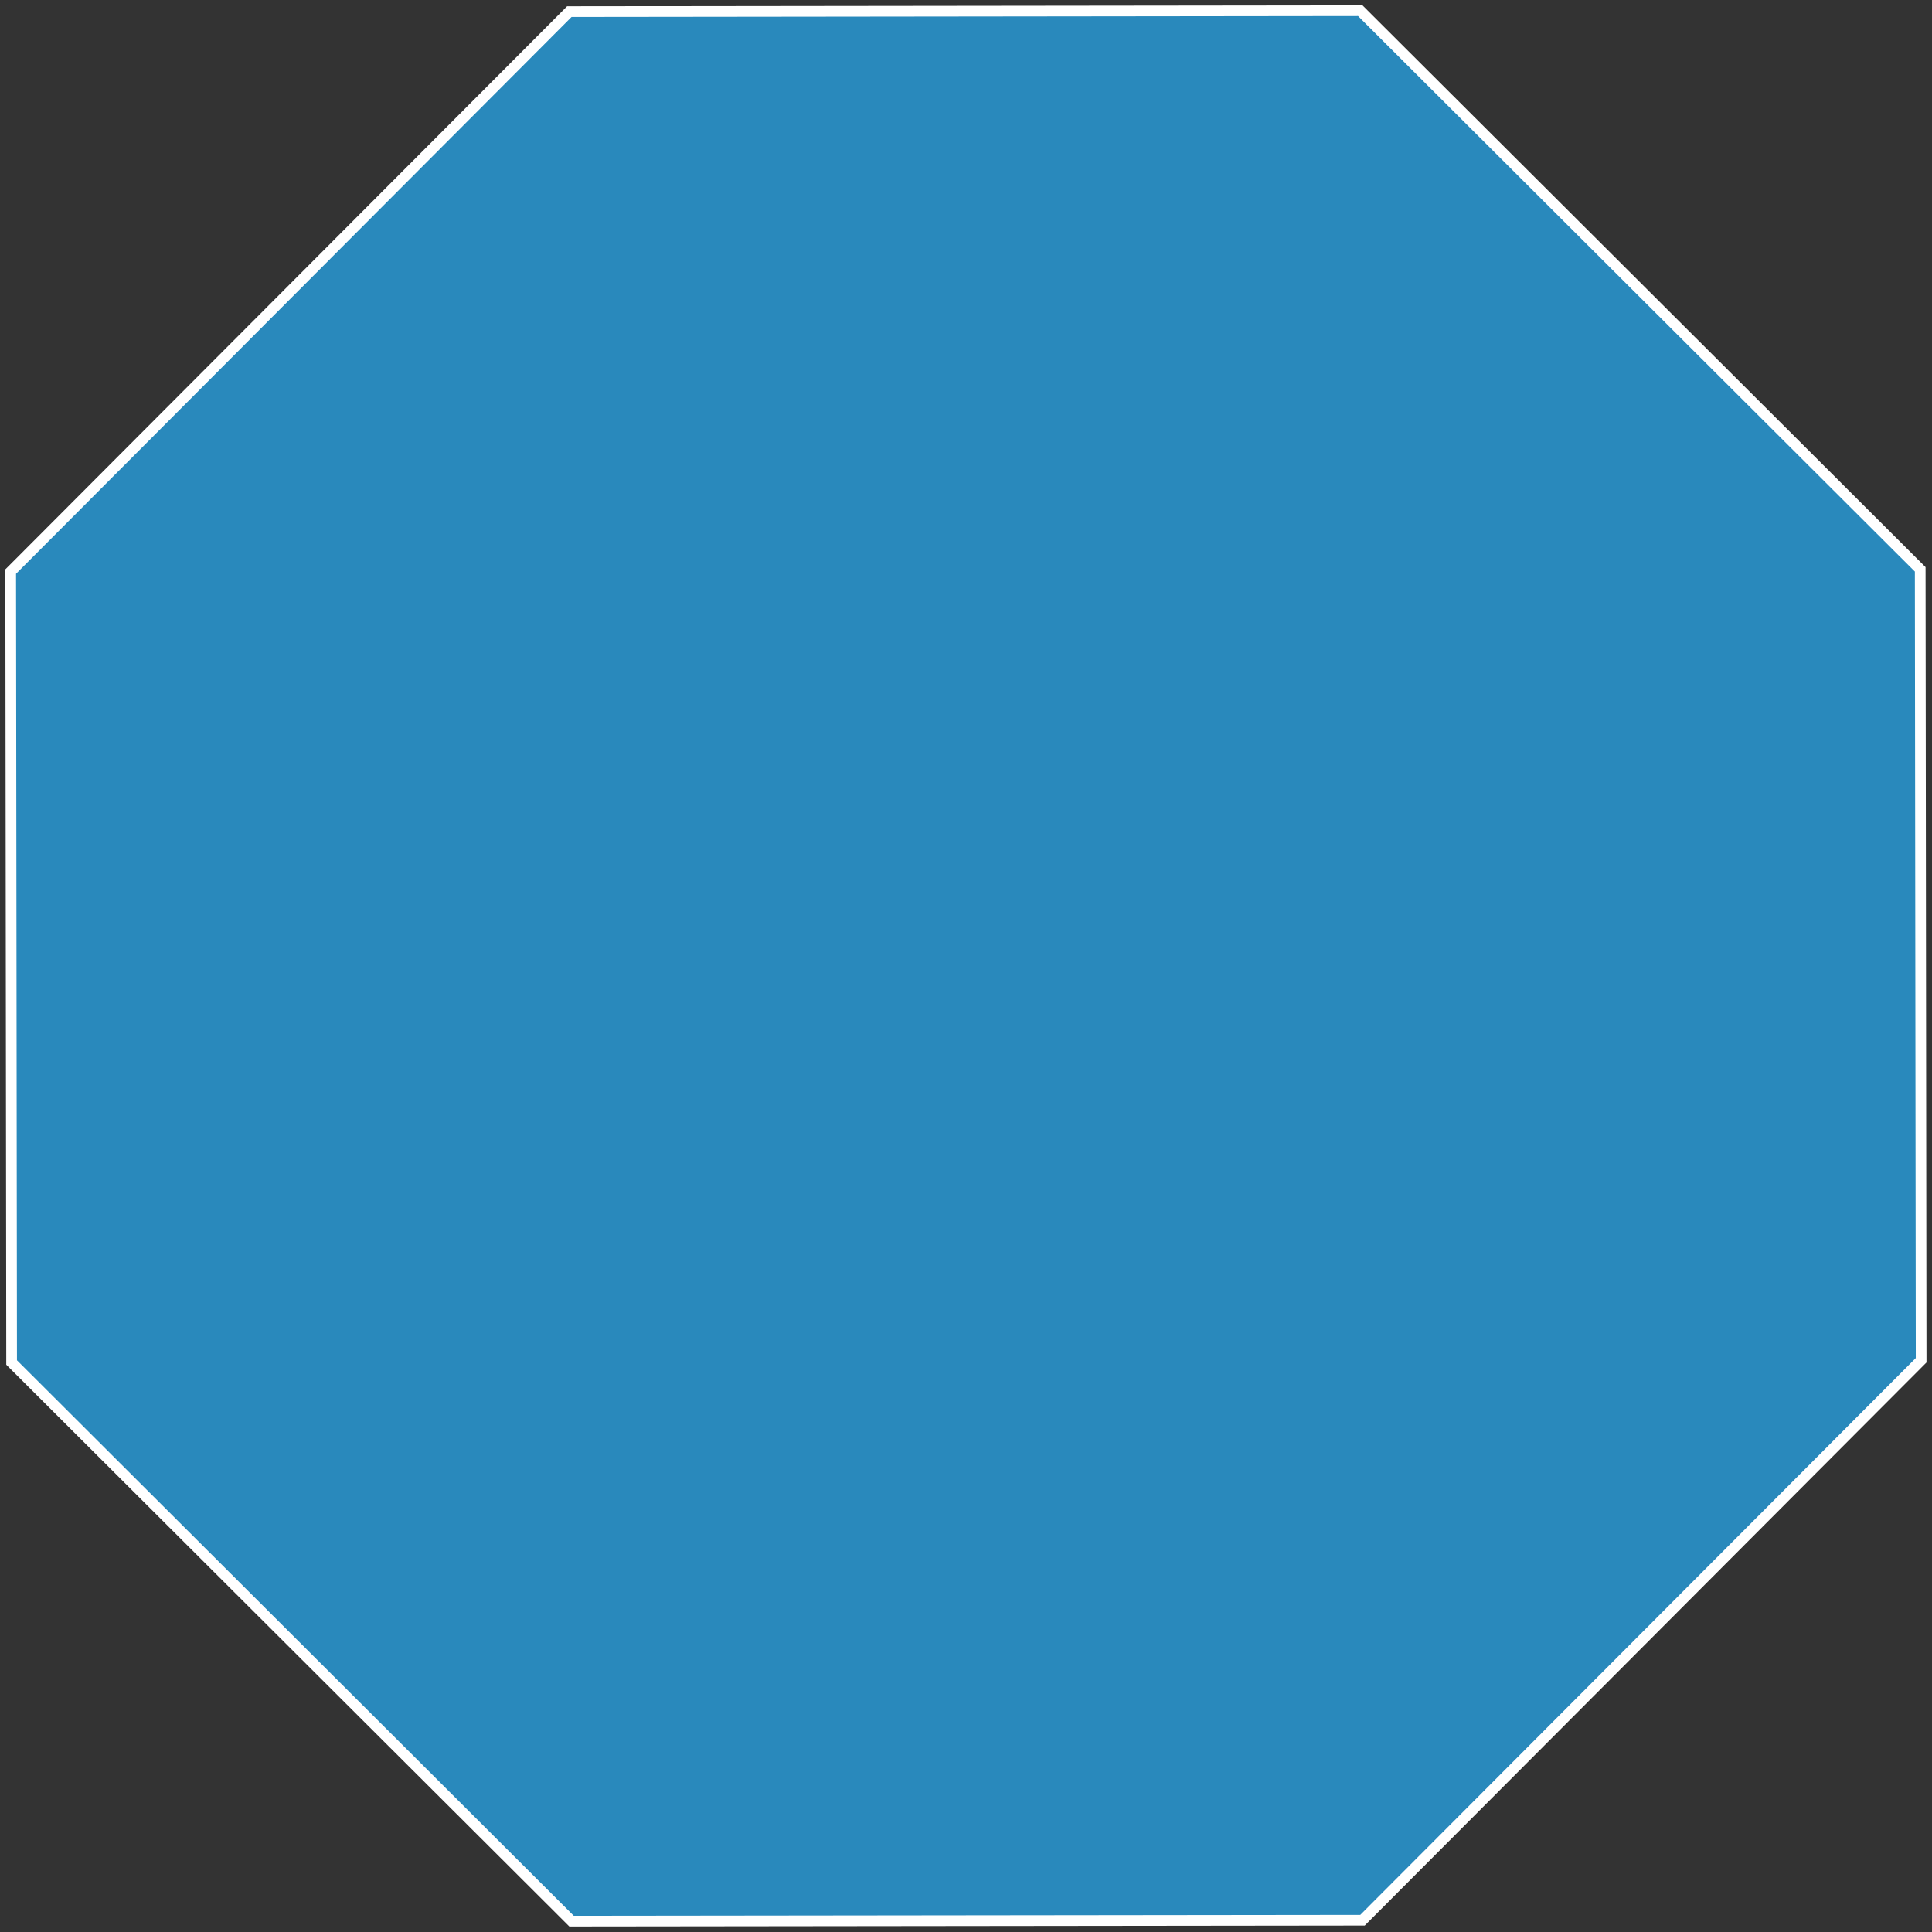 <?xml version="1.0" encoding="UTF-8"?>
<svg version="1.1" viewBox="0 0 90 90" xmlns="http://www.w3.org/2000/svg">
<rect x="0" y="0" width="90" height="90" fill="#333333" stroke="none"/>
<path transform="matrix(.996 0 0 .996 .09 .09)" d="m89.763 63.531-26.128 26.189-36.993 0.043-26.189-26.128-0.043-36.993 26.128-26.189 36.993-0.043 26.189 26.128z" fill="#2989bc" stroke="#fff" stroke-width=".5"/>
</svg>
